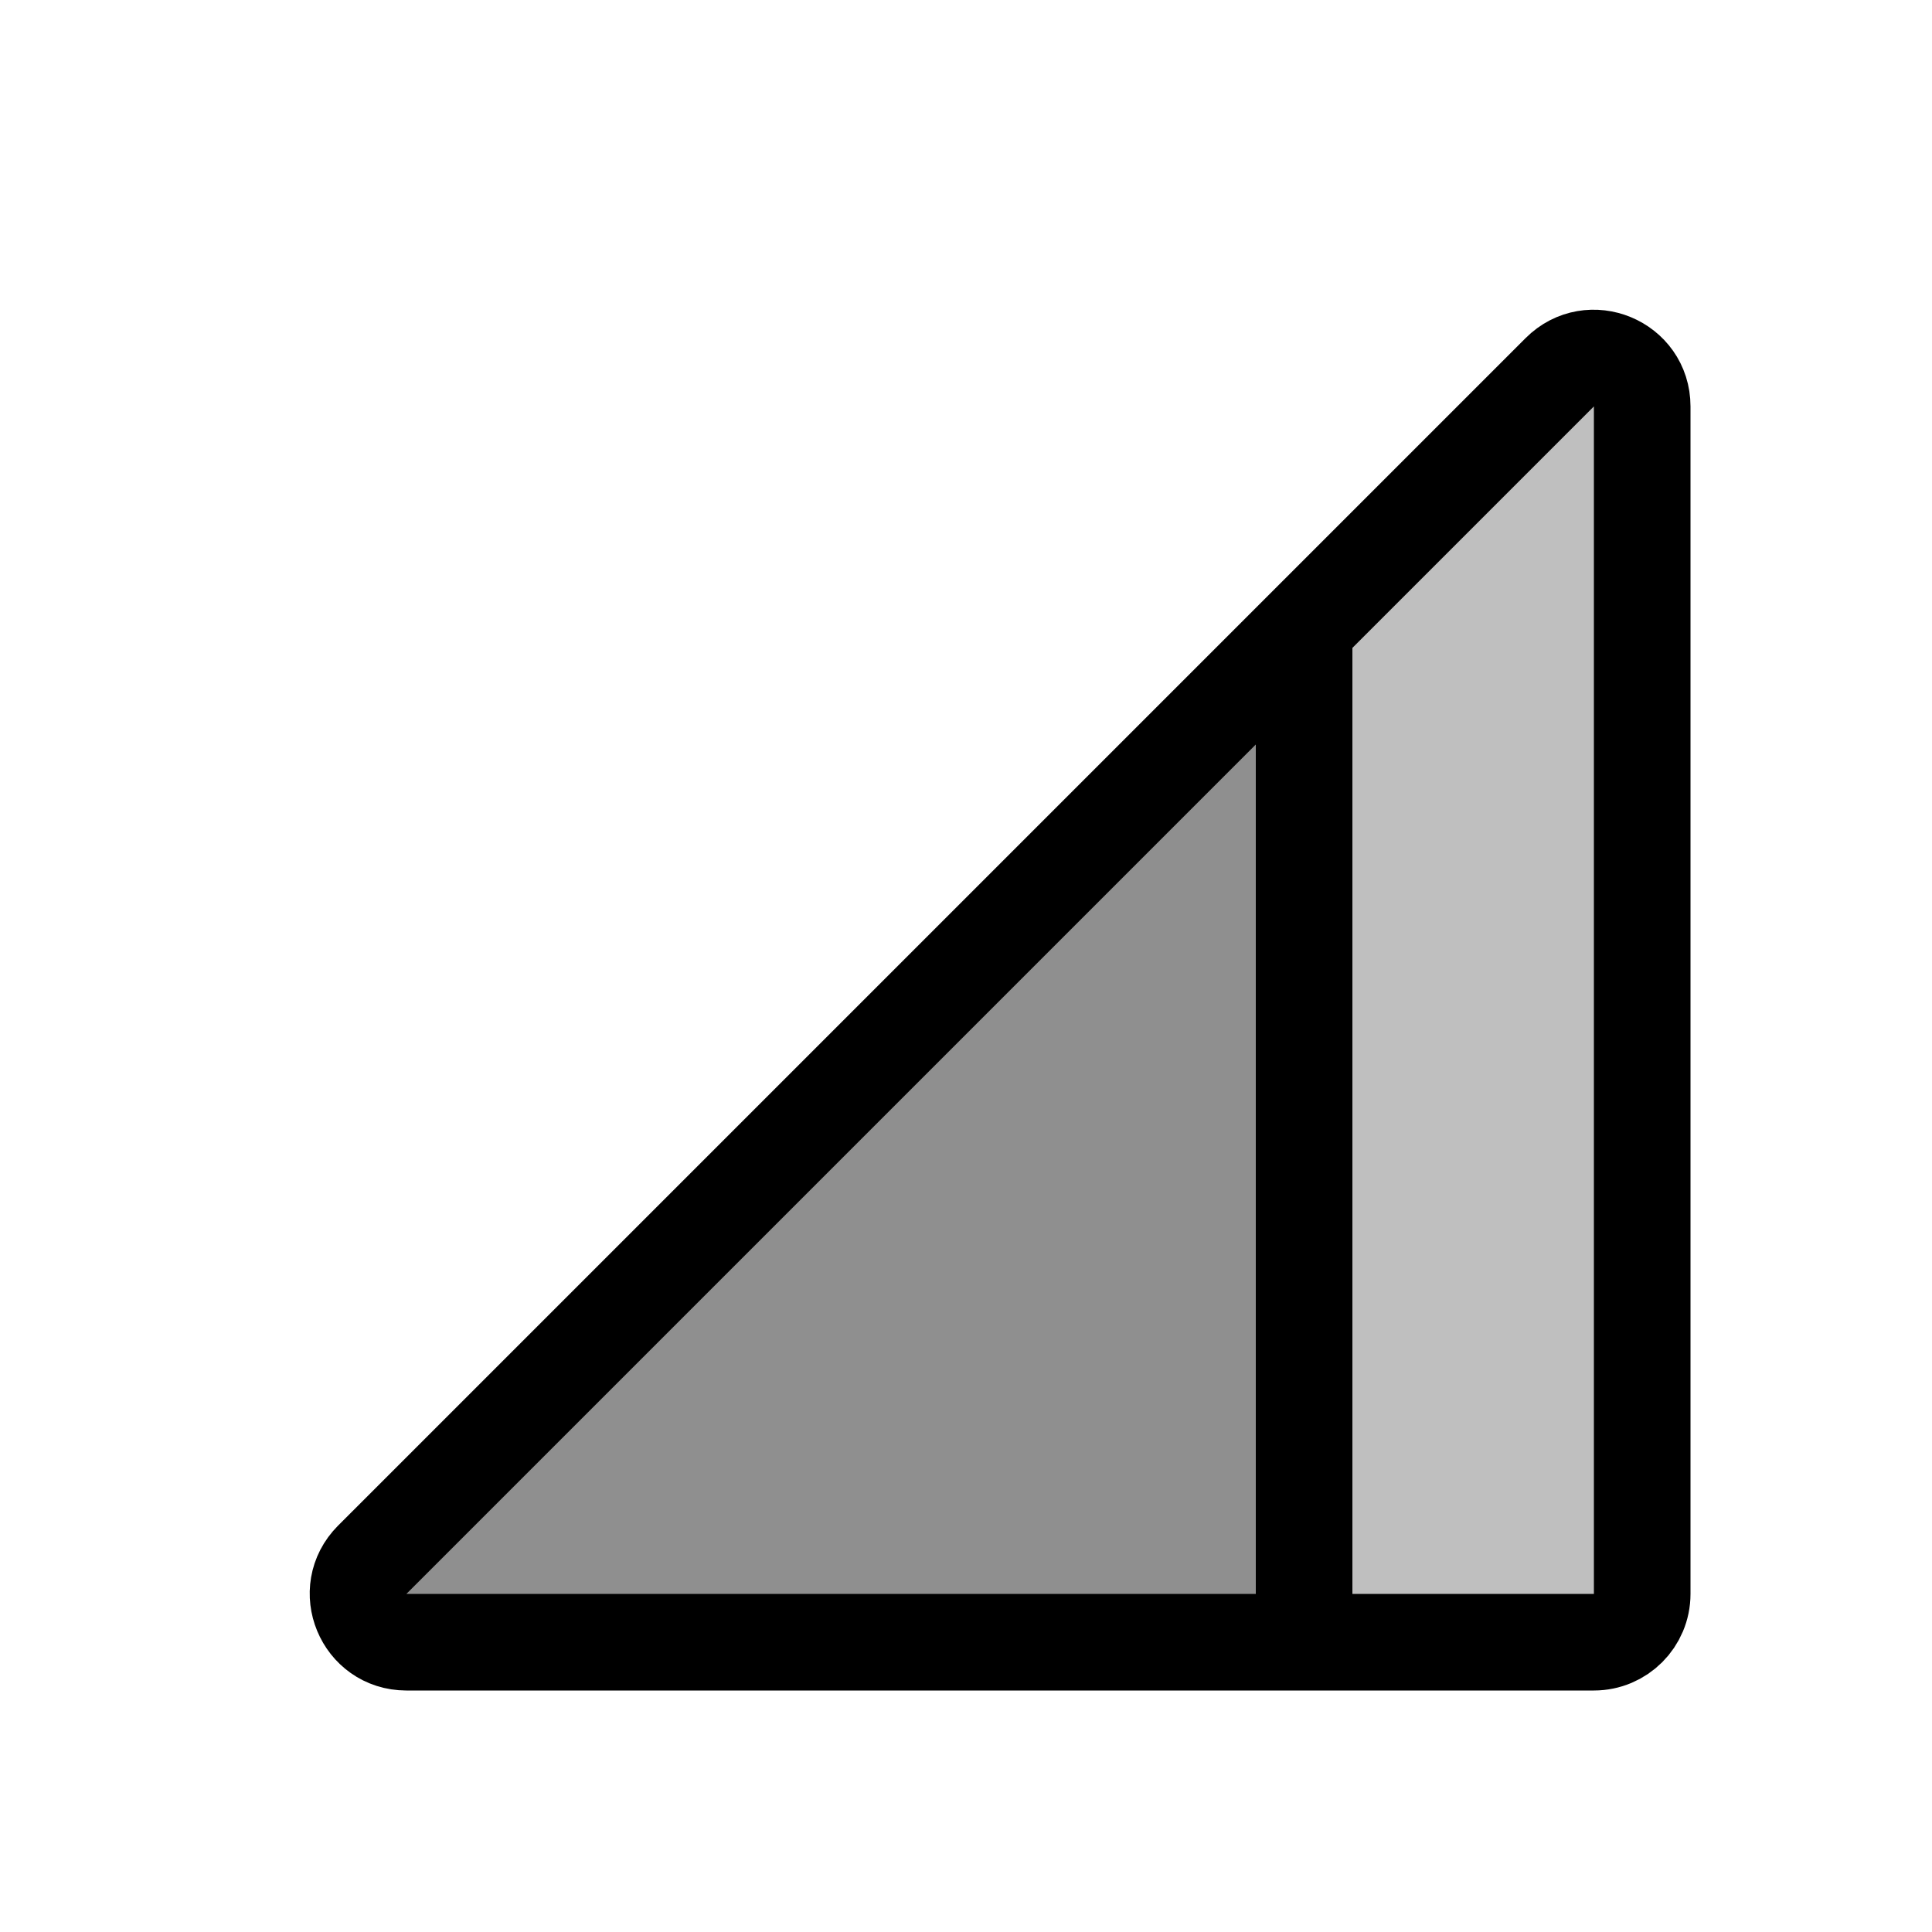 <svg viewBox="0 0 80 80" fill="none">
  <path d="M64.586 15.414C65.846 14.154 68 15.047 68 16.828V66C68 67.105 67.105 68 66 68H16.828C15.047 68 14.154 65.846 15.414 64.586L64.586 15.414Z" fill="currentColor" fill-opacity="0.25" />
  <path d="M54 26V68L16.828 68C15.047 68 14.154 65.846 15.414 64.586L54 26Z" fill="currentColor" fill-opacity="0.25" />
  <path d="M16.828 68H66C67.105 68 68 67.105 68 66V16.828C68 15.047 65.846 14.154 64.586 15.414L15.414 64.586M16.828 68C15.047 68 14.154 65.846 15.414 64.586M16.828 68L54 68V26L15.414 64.586" stroke="currentColor" stroke-width="4" stroke-linecap="round" stroke-linejoin="round" />
</svg>